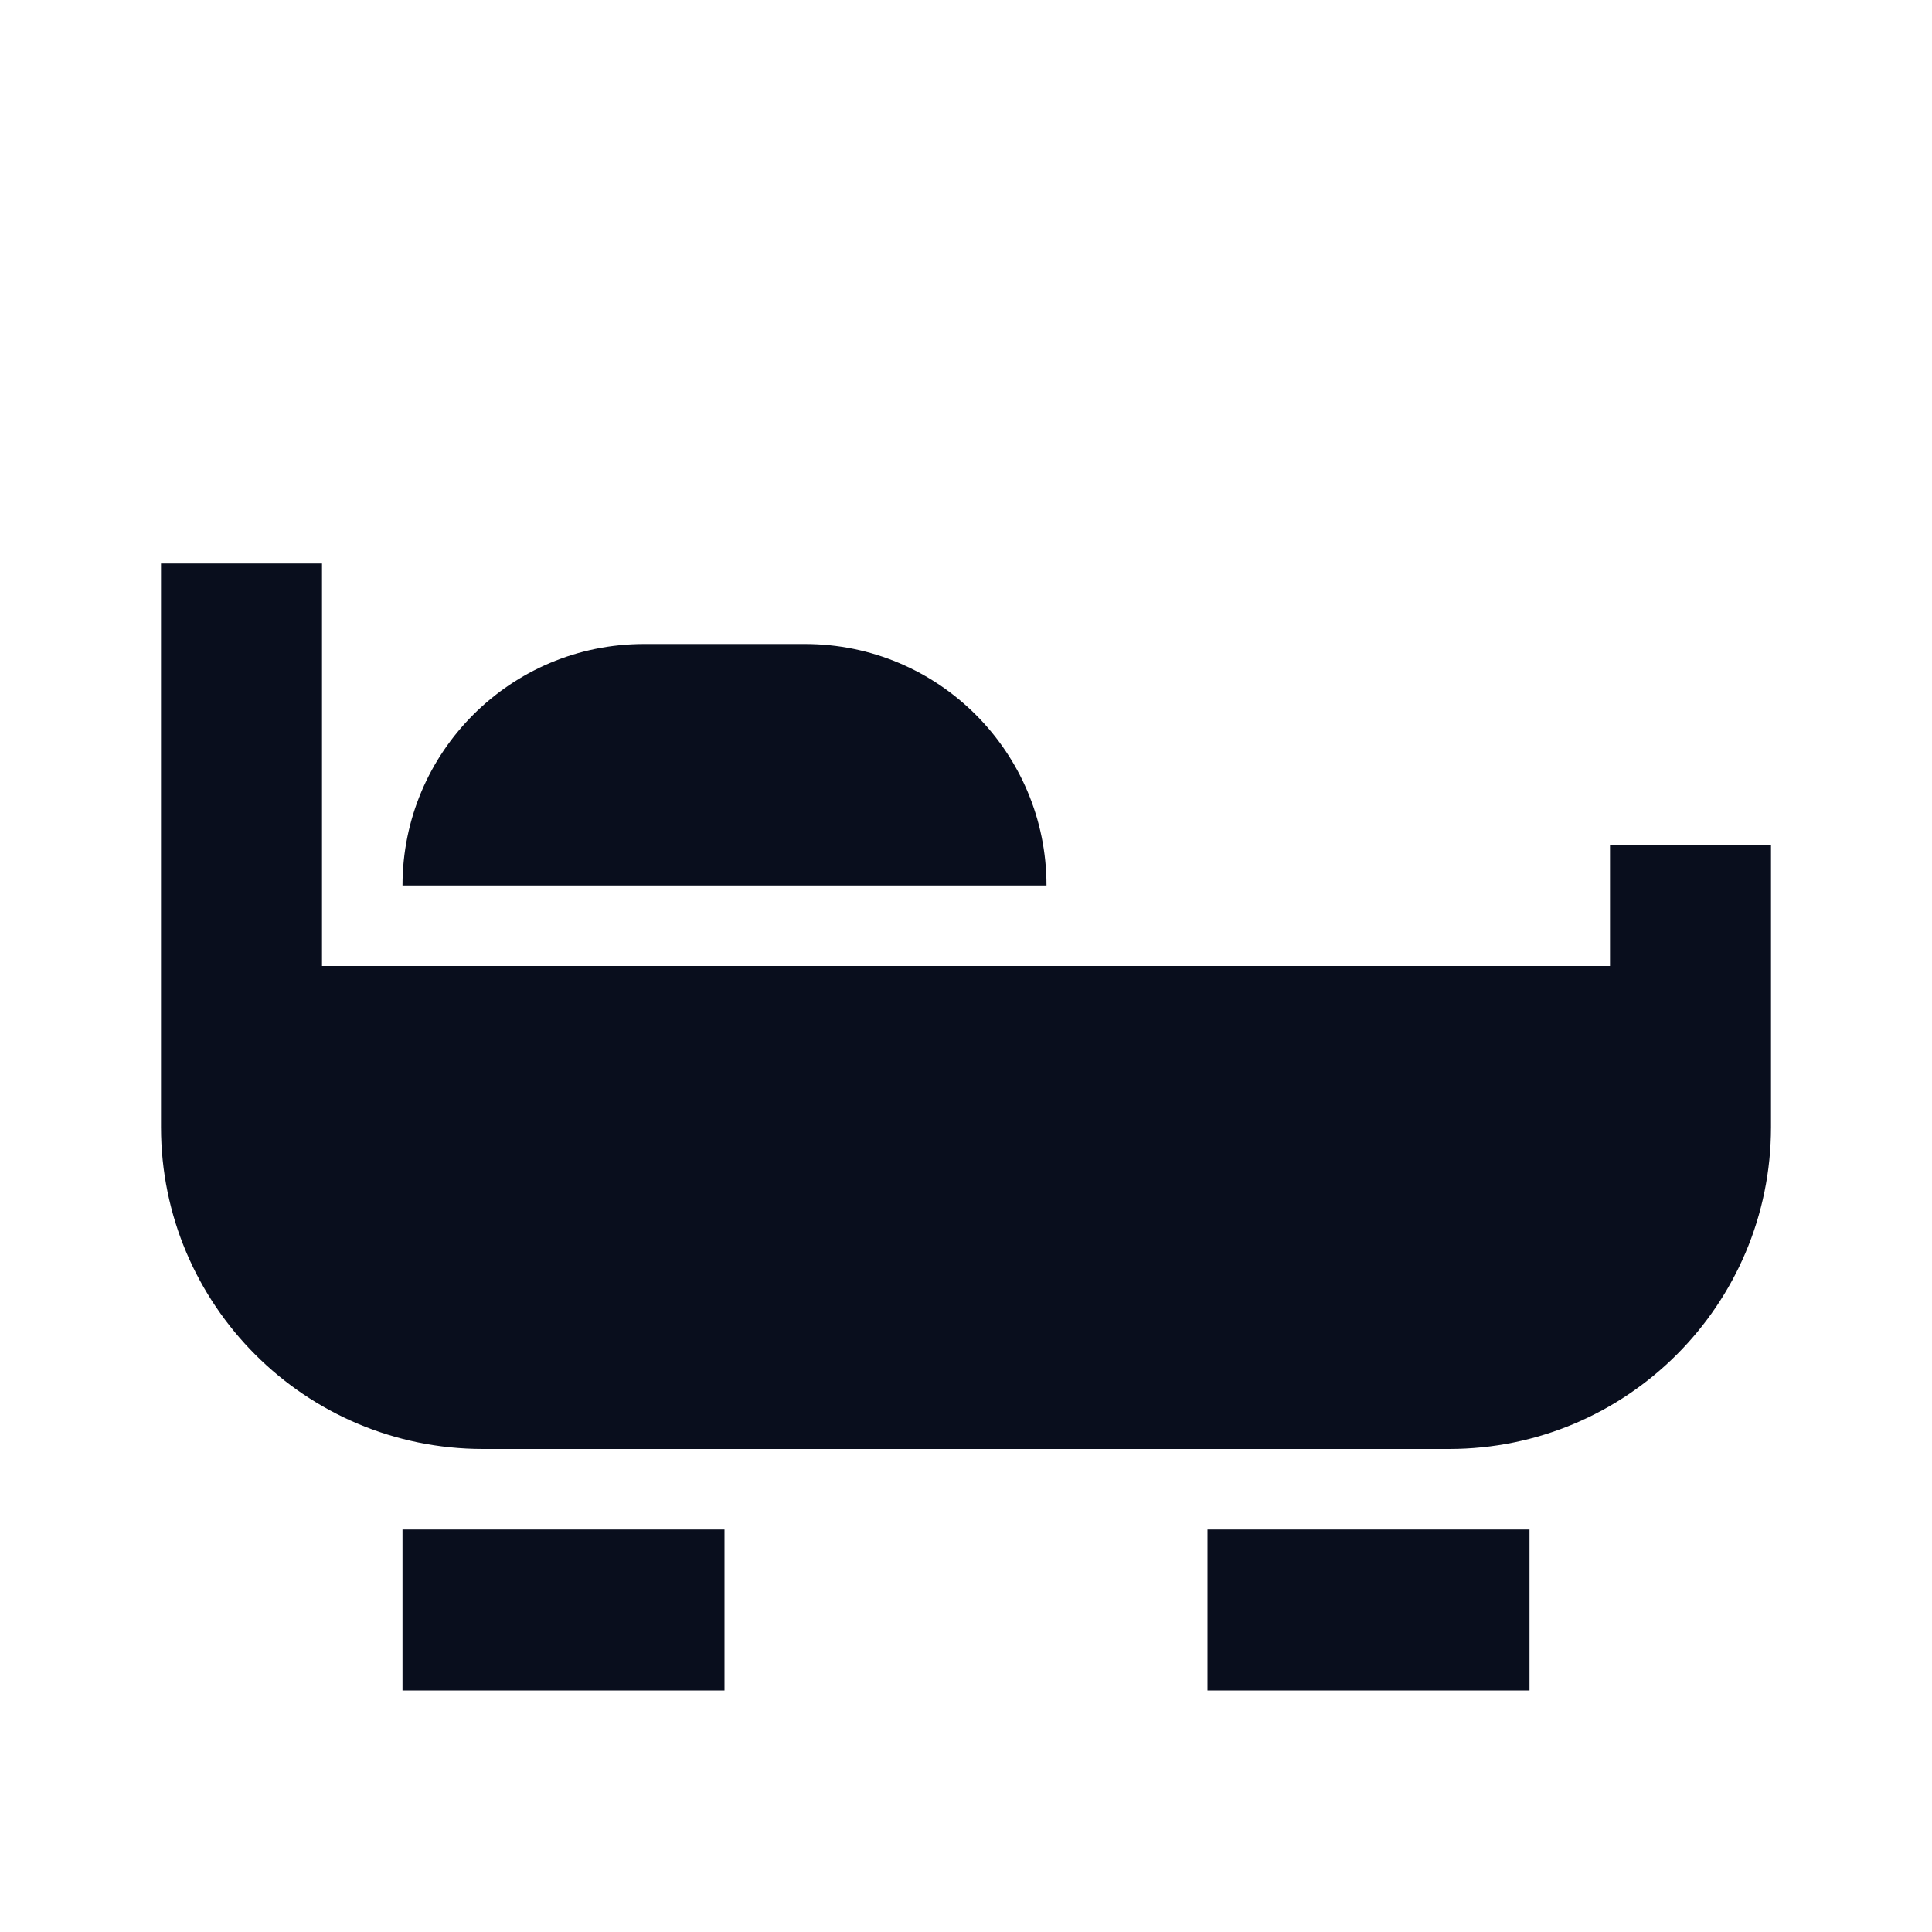 <svg width="24" height="24" viewBox="0 0 24 24" fill="none" xmlns="http://www.w3.org/2000/svg">
<path fill-rule="evenodd" clip-rule="evenodd" d="M2 7V14C2 16.209 3.791 18 6 18H18C20.209 18 22 16.209 22 14V10.5H20V12H4V7H2ZM13 11C13 9.343 11.657 8 10 8H8C6.343 8 5 9.343 5 11L6 11H11H12H13ZM5 21H9V19H5V21ZM19 21H15V19H19V21Z" fill="#090E1D"/>
</svg>
